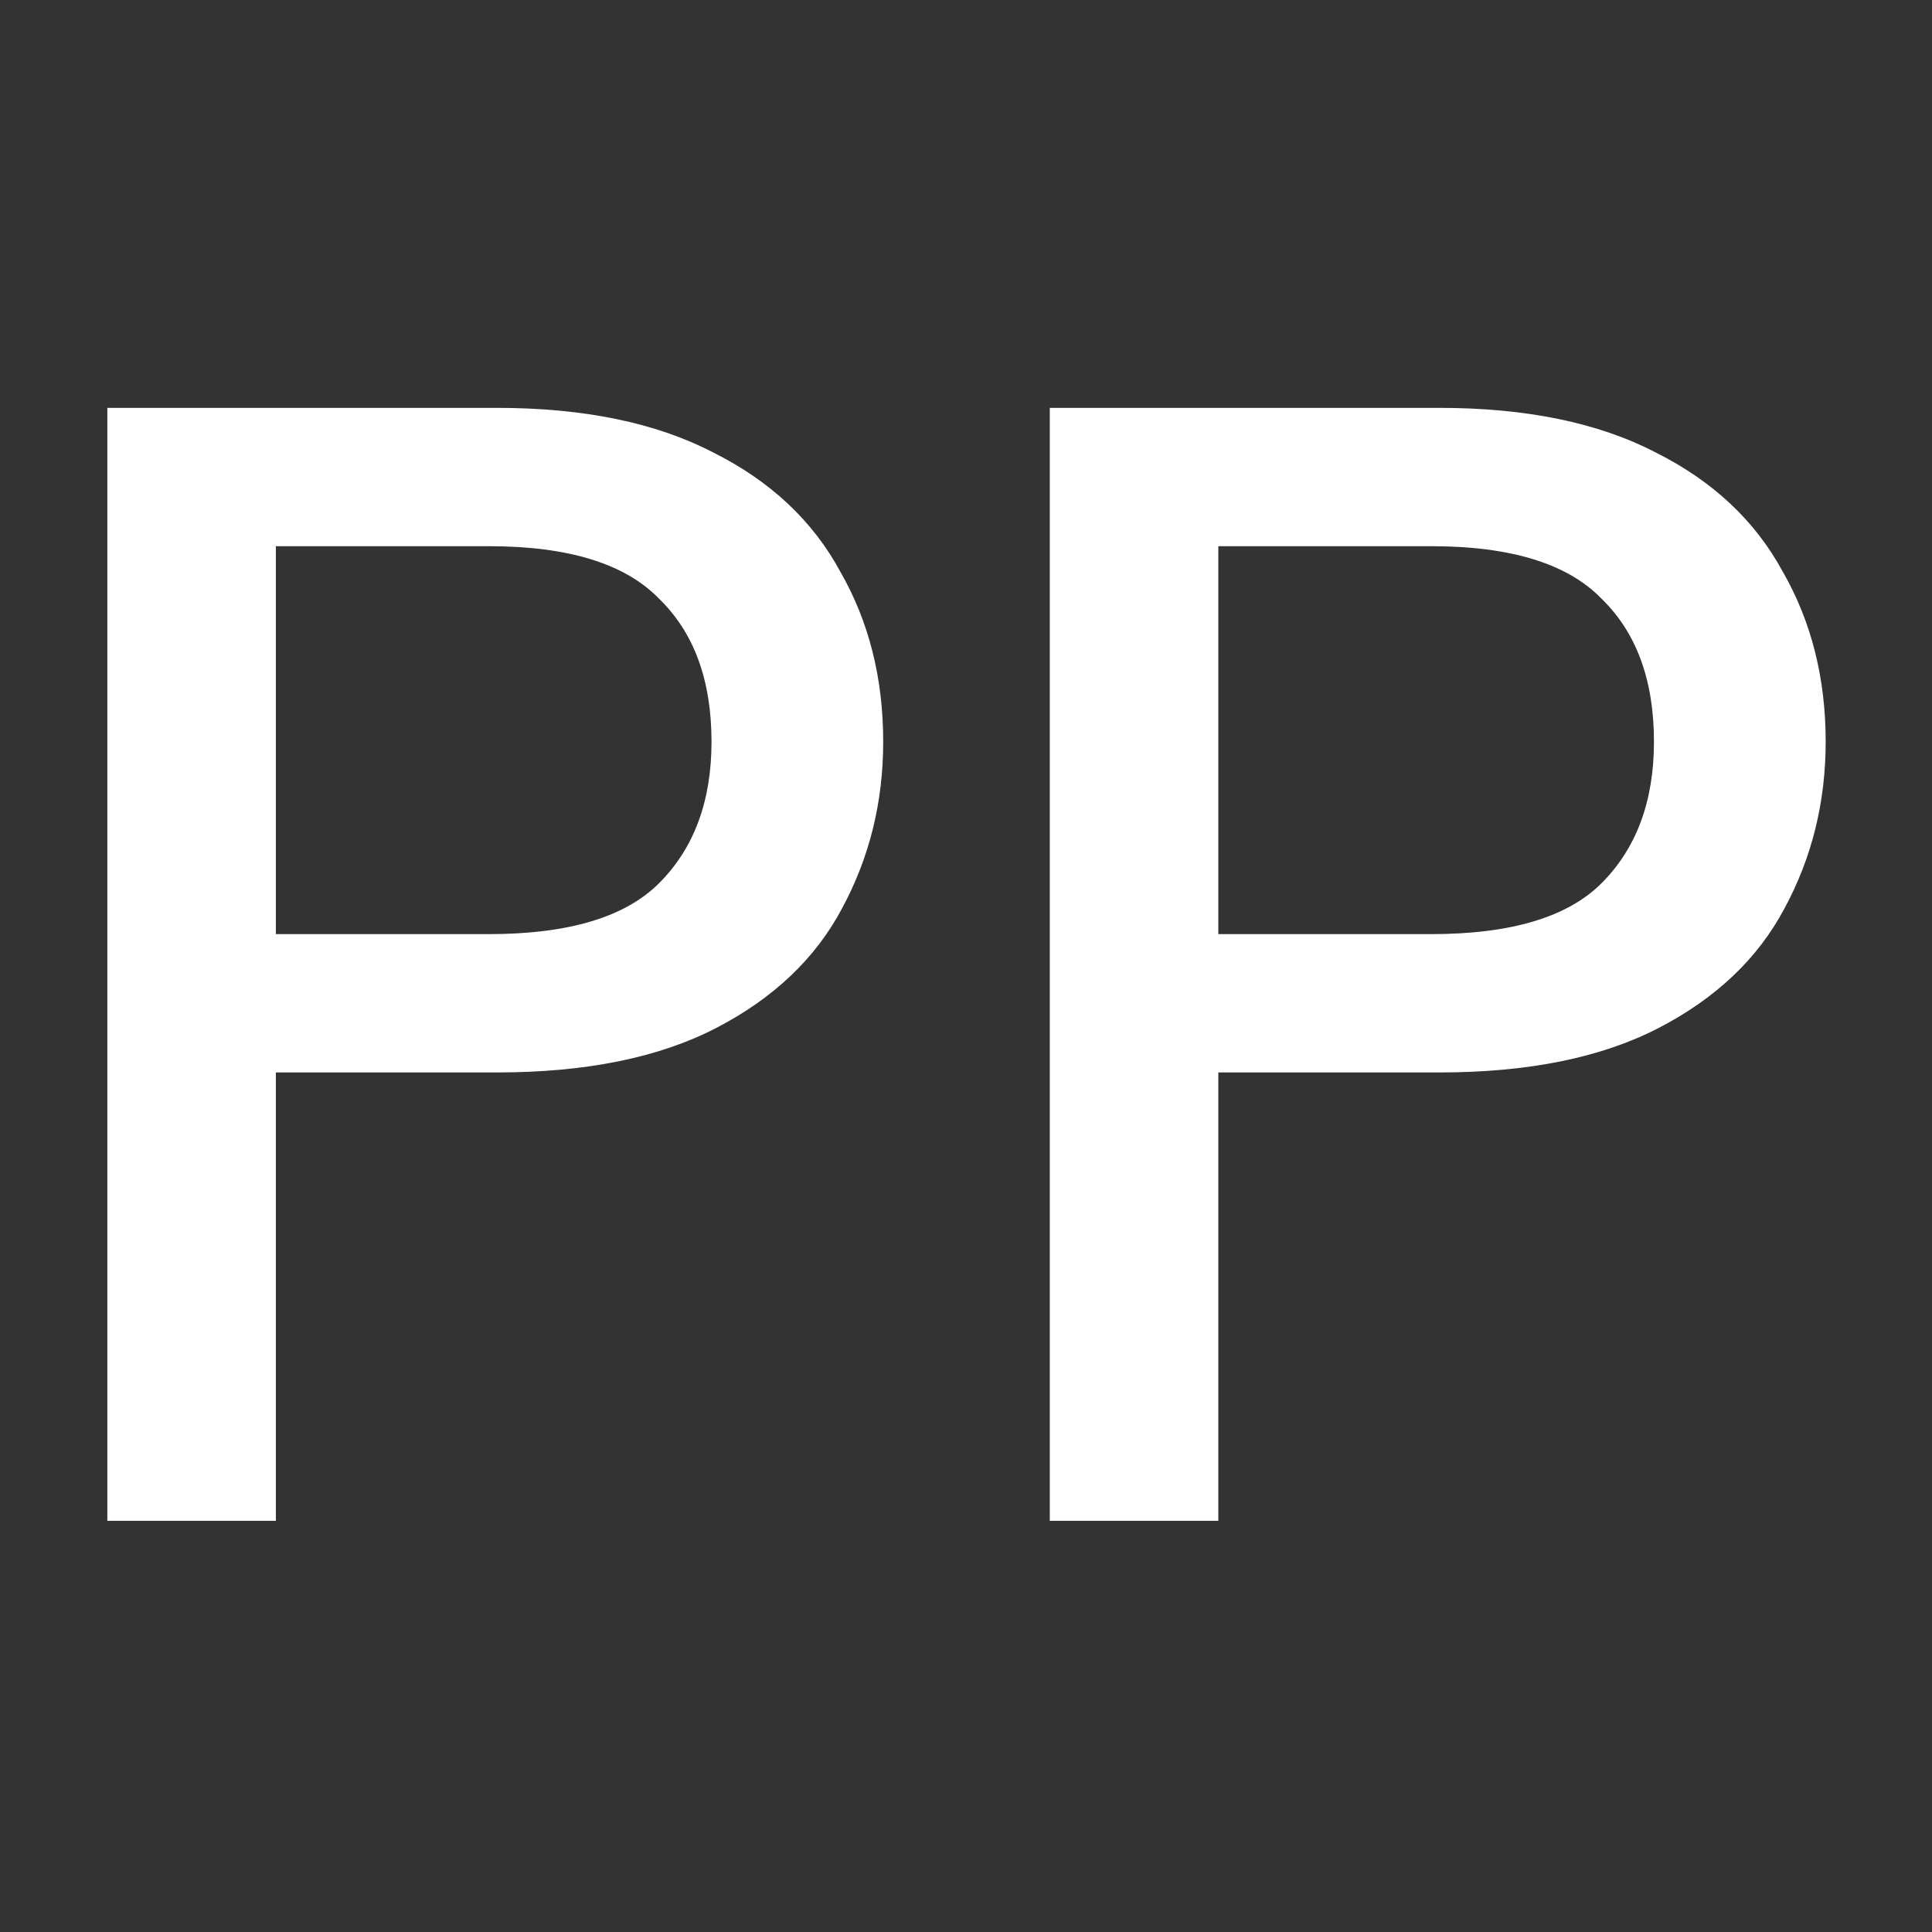 <svg width="90" height="90" viewBox="0 0 90 90" fill="none" xmlns="http://www.w3.org/2000/svg">
<rect x="0" y="0" width="90" height="90" fill="#333333" stroke="none"/>
<path d="M5 70.845V19H23.146C27.195 19 30.552 19.691 33.218 21.074C35.885 22.407 37.86 24.259 39.144 26.629C40.477 28.949 41.143 31.591 41.143 34.553C41.143 37.368 40.502 39.96 39.218 42.33C37.983 44.651 36.033 46.503 33.367 47.885C30.7 49.268 27.293 49.959 23.146 49.959H12.851V70.845H5ZM12.851 43.515H22.776C26.479 43.515 29.12 42.725 30.7 41.145C32.33 39.516 33.145 37.319 33.145 34.553C33.145 31.69 32.33 29.468 30.7 27.888C29.12 26.258 26.479 25.444 22.776 25.444H12.851V43.515Z" fill="white"/>
<path d="M48.903 70.845V19H67.049C71.098 19 74.456 19.691 77.122 21.074C79.788 22.407 81.763 24.259 83.047 26.629C84.38 28.949 85.047 31.591 85.047 34.553C85.047 37.368 84.405 39.96 83.121 42.33C81.887 44.651 79.936 46.503 77.27 47.885C74.604 49.268 71.197 49.959 67.049 49.959H56.754V70.845H48.903ZM56.754 43.515H66.679C70.382 43.515 73.024 42.725 74.604 41.145C76.233 39.516 77.048 37.319 77.048 34.553C77.048 31.69 76.233 29.468 74.604 27.888C73.024 26.258 70.382 25.444 66.679 25.444H56.754V43.515Z" fill="white"/>
</svg>
